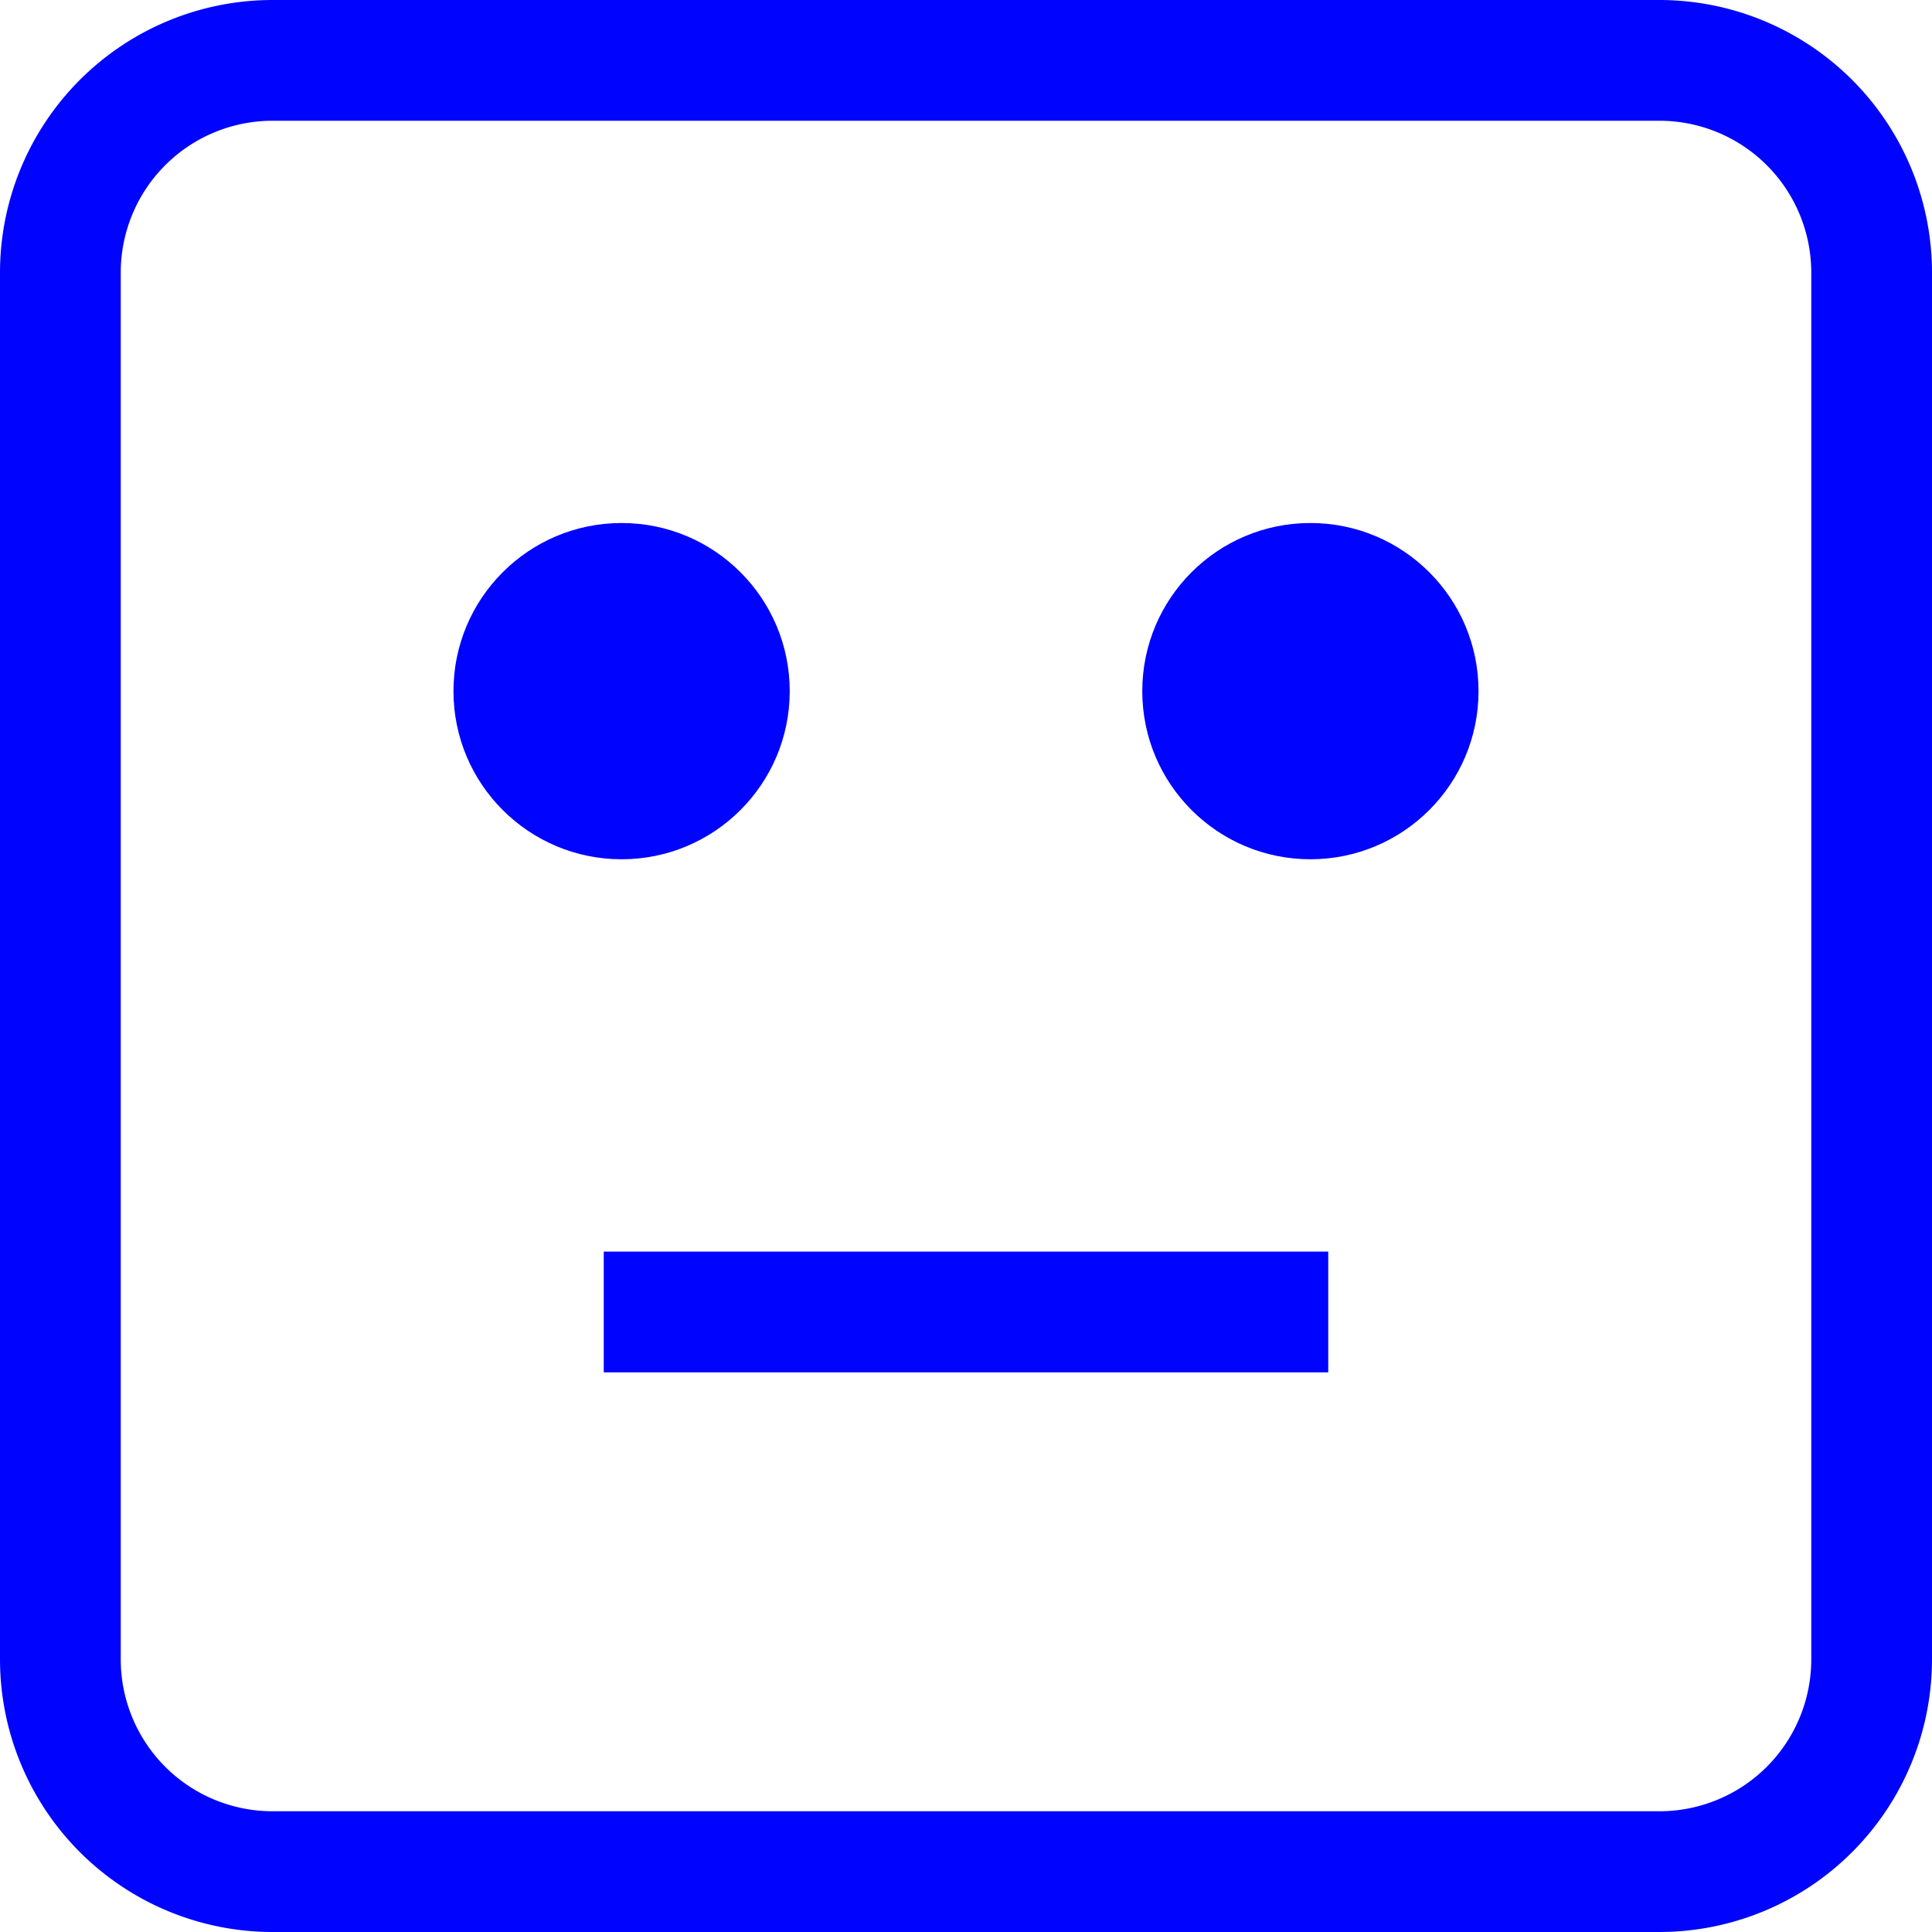 <svg id="sad-svgrepo-com" xmlns="http://www.w3.org/2000/svg" width="490" height="490" viewBox="0 0 490 490">
  <circle id="Ellipse_2" data-name="Ellipse 2" cx="42.642" cy="42.642" r="42.642" transform="translate(115.009 132.647)" fill="#0004ff"/>
  <circle id="Ellipse_3" data-name="Ellipse 3" cx="42.642" cy="42.642" r="42.642" transform="translate(289.707 132.647)" fill="#0004ff"/>
  <rect id="Rectangle_2" data-name="Rectangle 2" width="183.75" height="30.625" transform="translate(153.125 317.435)" fill="#0004ff"/>
  <path id="Path_5" data-name="Path 5" d="M69.086,490H420.915A69.173,69.173,0,0,0,490,420.914V69.086A69.168,69.168,0,0,0,420.914,0H69.086A69.163,69.163,0,0,0,0,69.086V420.915A69.168,69.168,0,0,0,69.086,490ZM30.625,69.086A38.509,38.509,0,0,1,69.086,30.625H420.915a38.509,38.509,0,0,1,38.461,38.461V420.915a38.509,38.509,0,0,1-38.461,38.461H69.086a38.509,38.509,0,0,1-38.461-38.461Z" fill="#0004ff"/>
</svg>
